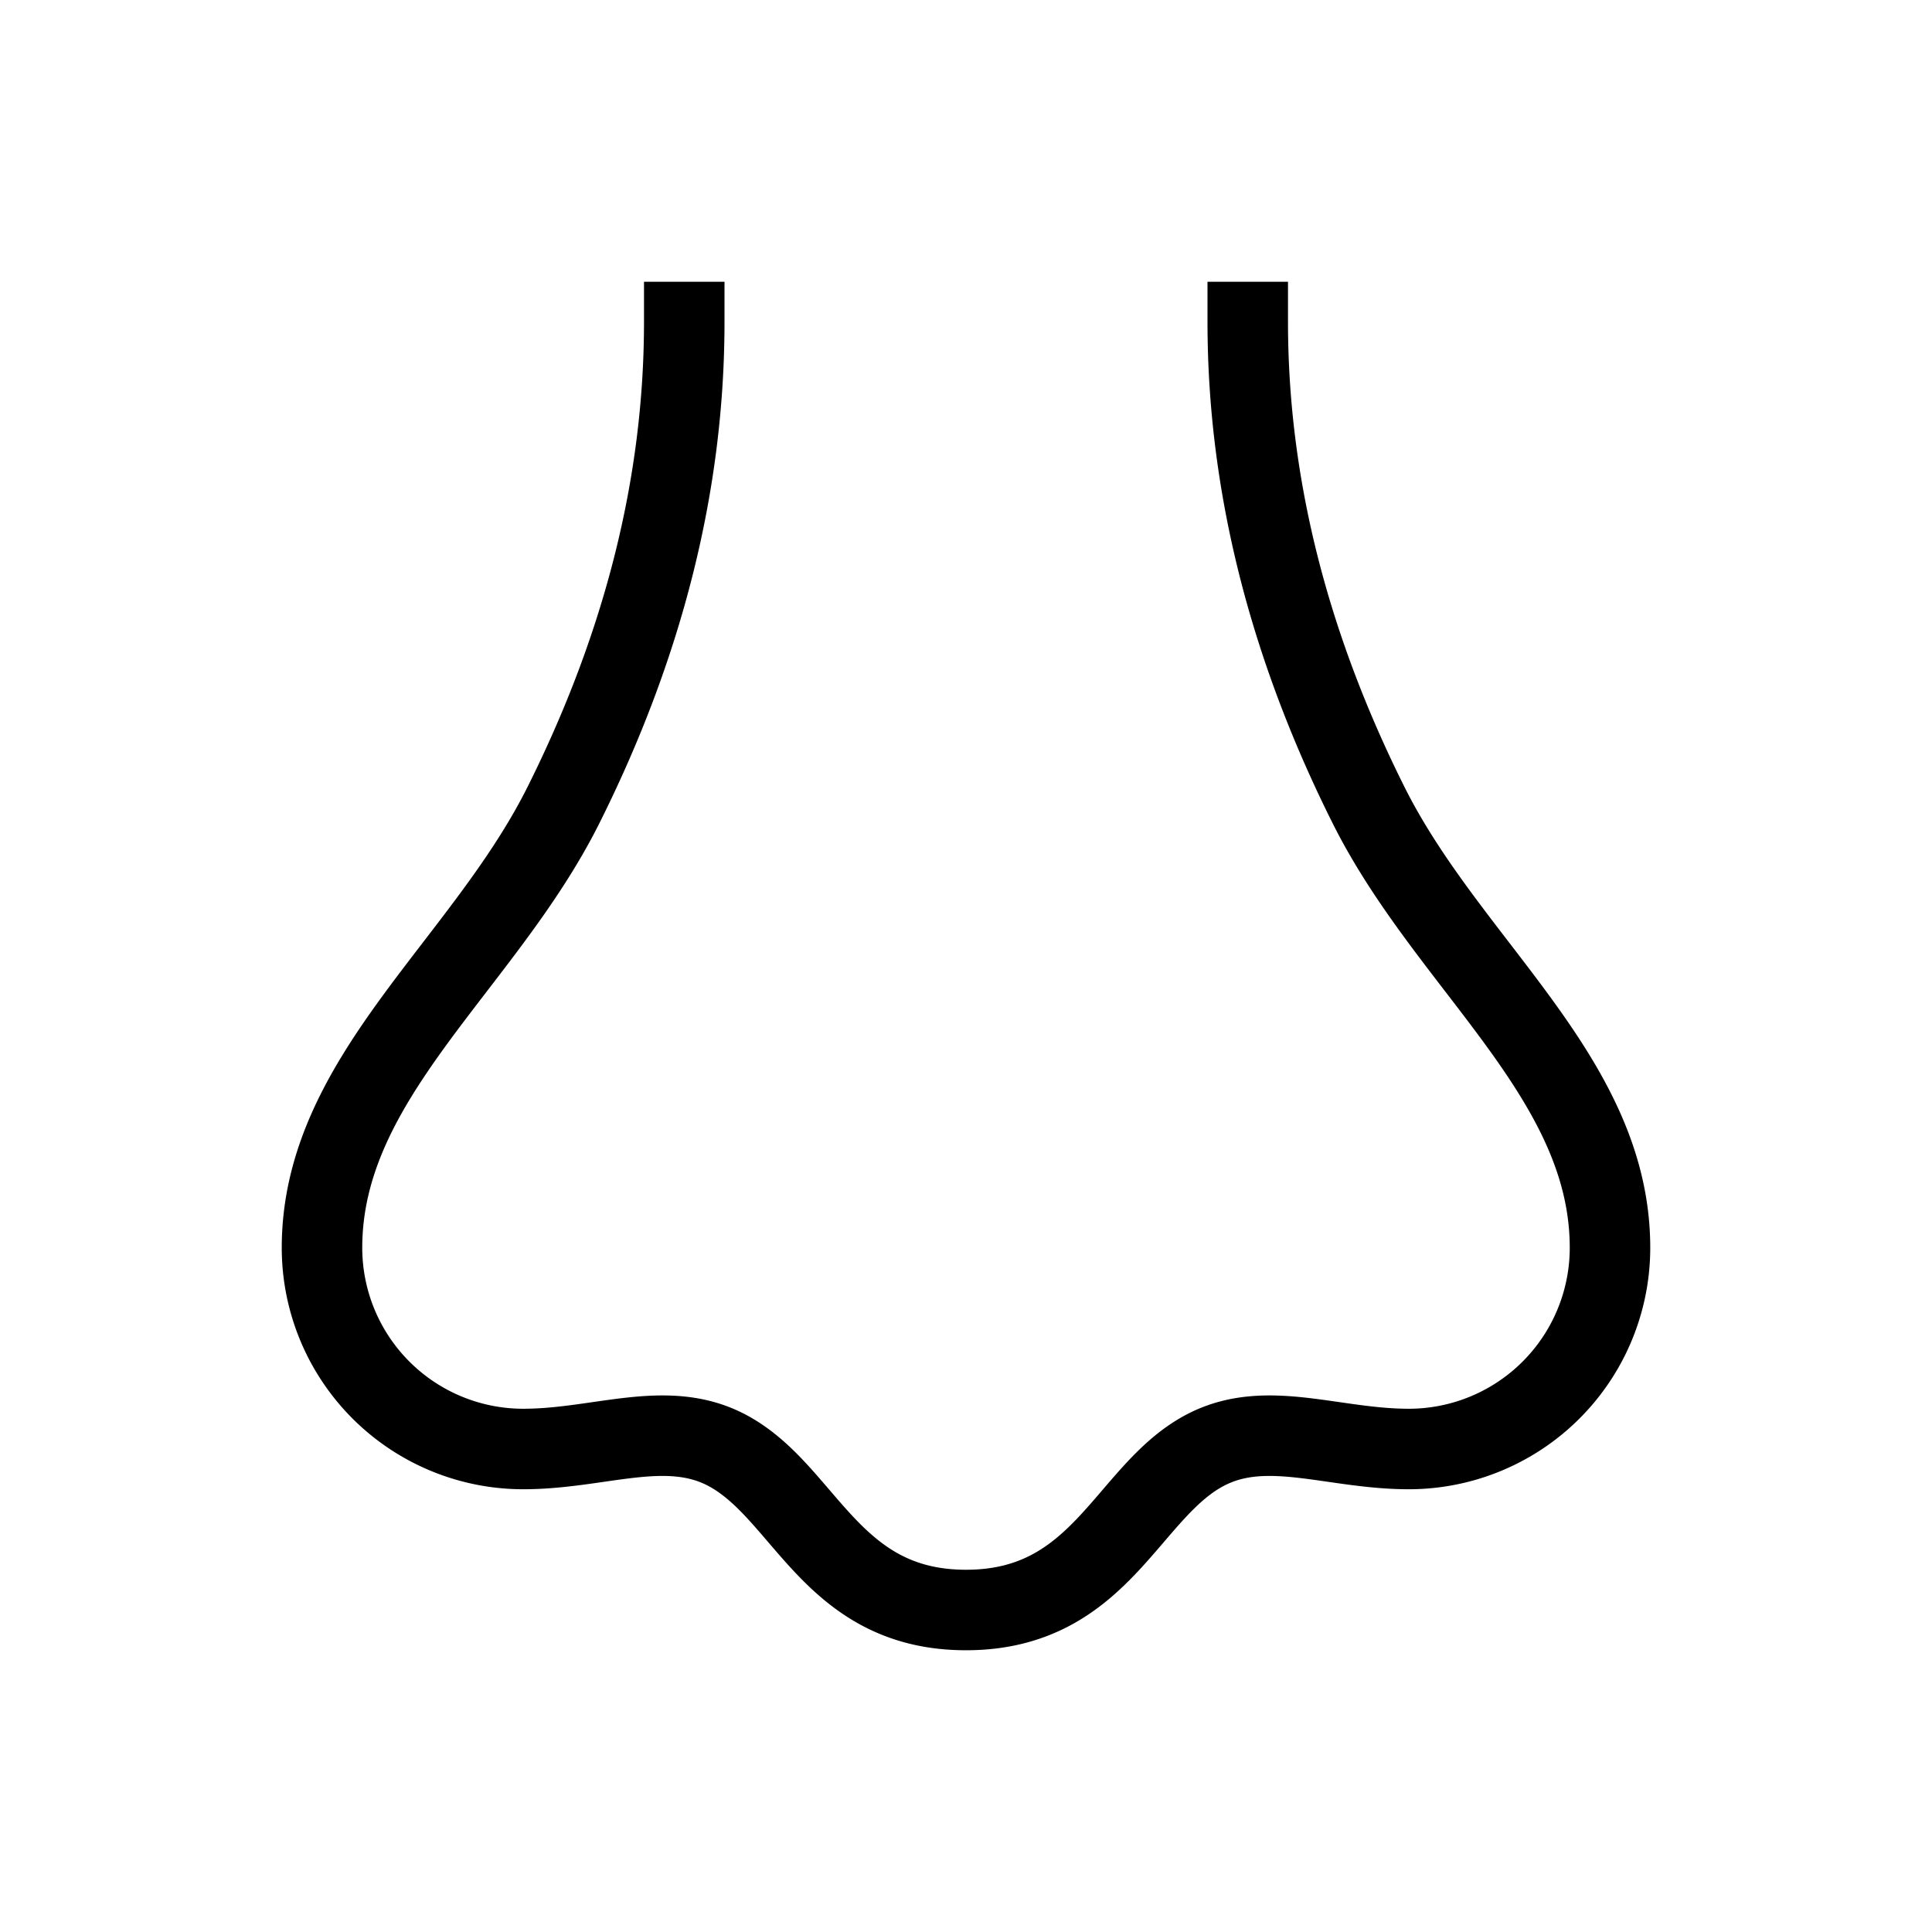 <svg xmlns="http://www.w3.org/2000/svg" width="24" height="24" viewbox="0 0 24 24" fill="none">
    <path stroke="currentColor" stroke-linecap="square" d="M8.5 4c0 2-.5 4-1.5 6s-3 3.39-3 5.5A2.5 2.5 0 0 0 6.5 18c.938 0 1.756-.372 2.5 0 1 .5 1.3 2 3 2s2-1.5 3-2c.744-.372 1.563 0 2.5 0a2.5 2.5 0 0 0 2.5-2.5c0-2.11-2-3.5-3-5.5s-1.5-4-1.5-6"/>
</svg>